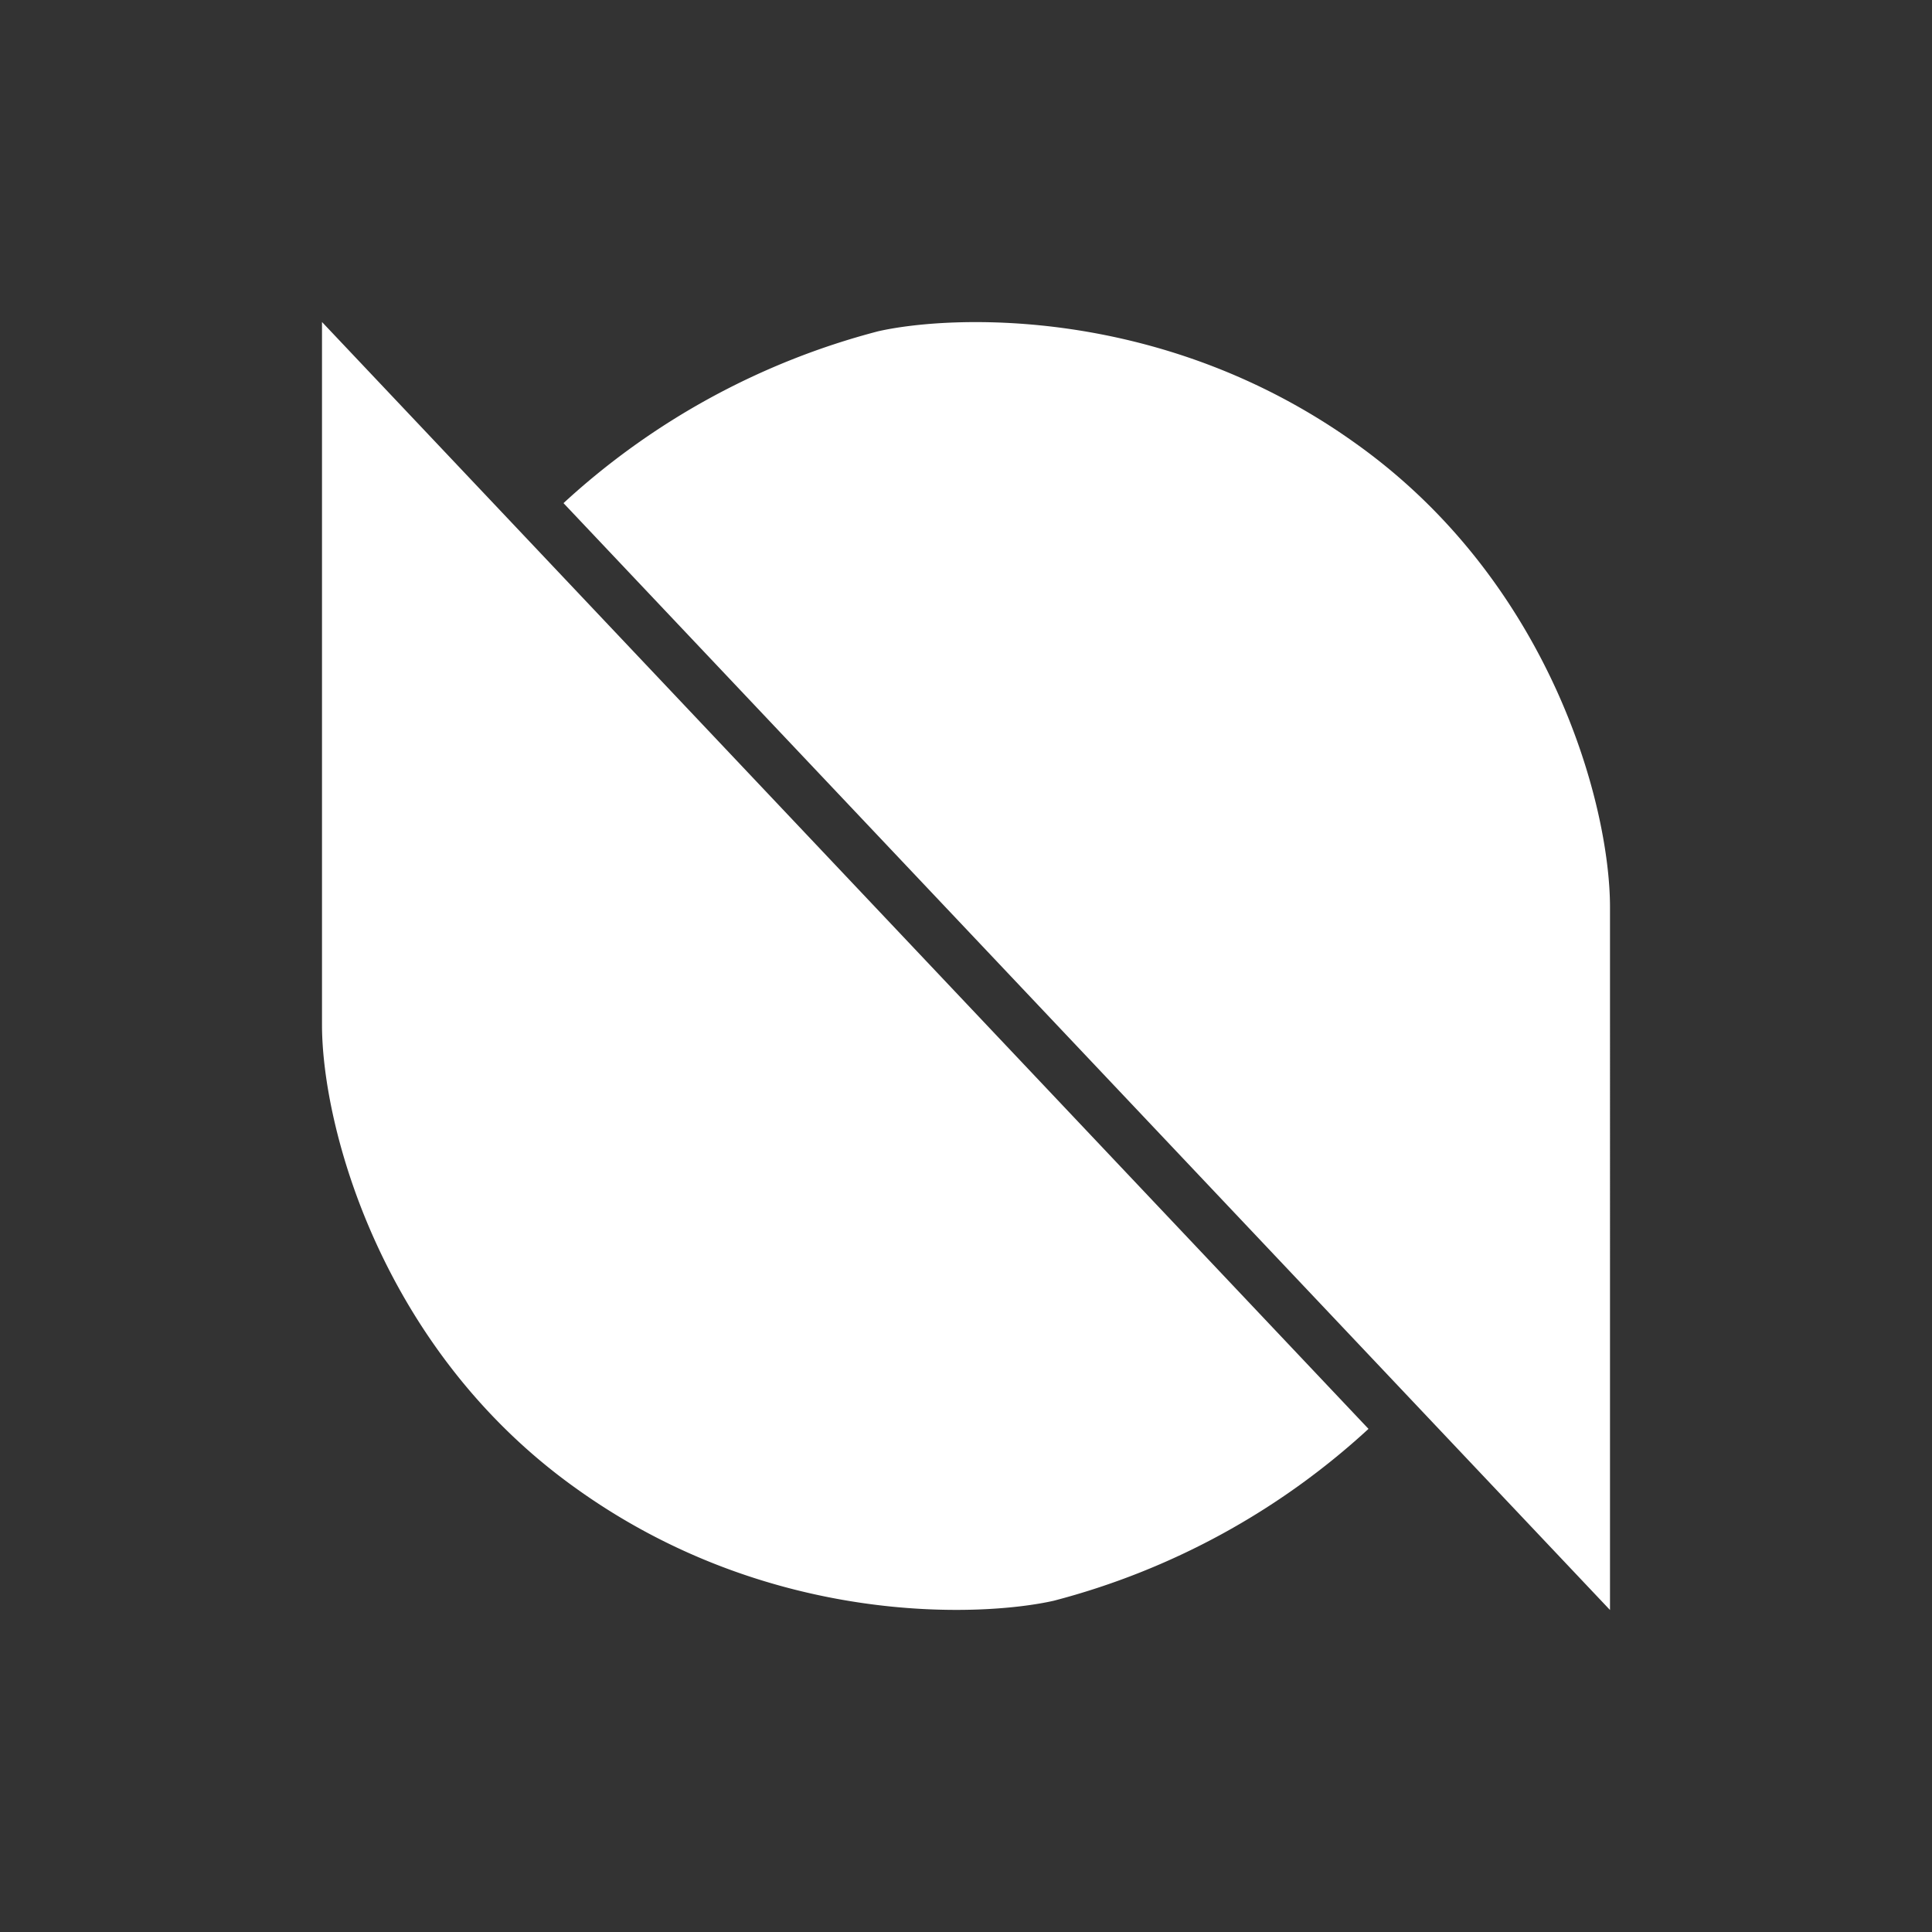 <svg xmlns="http://www.w3.org/2000/svg" width="24" height="24" fill="none" viewBox="0 0 24 24">
    <rect x="0" y="0" width="24" height="24" fill="#333333" stroke="none"/>
    <path fill="#fff" d="M4 12.725V4l13 13.75a9.2 9.2 0 0 1-3.91 2.135c-.885.2-3.525.335-5.94-1.4C4.735 16.76 4 14 4 12.73zm16-1.45V20L7 6.25a9.2 9.2 0 0 1 3.91-2.135c.885-.2 3.525-.335 5.94 1.4C19.265 7.24 20 10 20 11.27z"/>
</svg>
